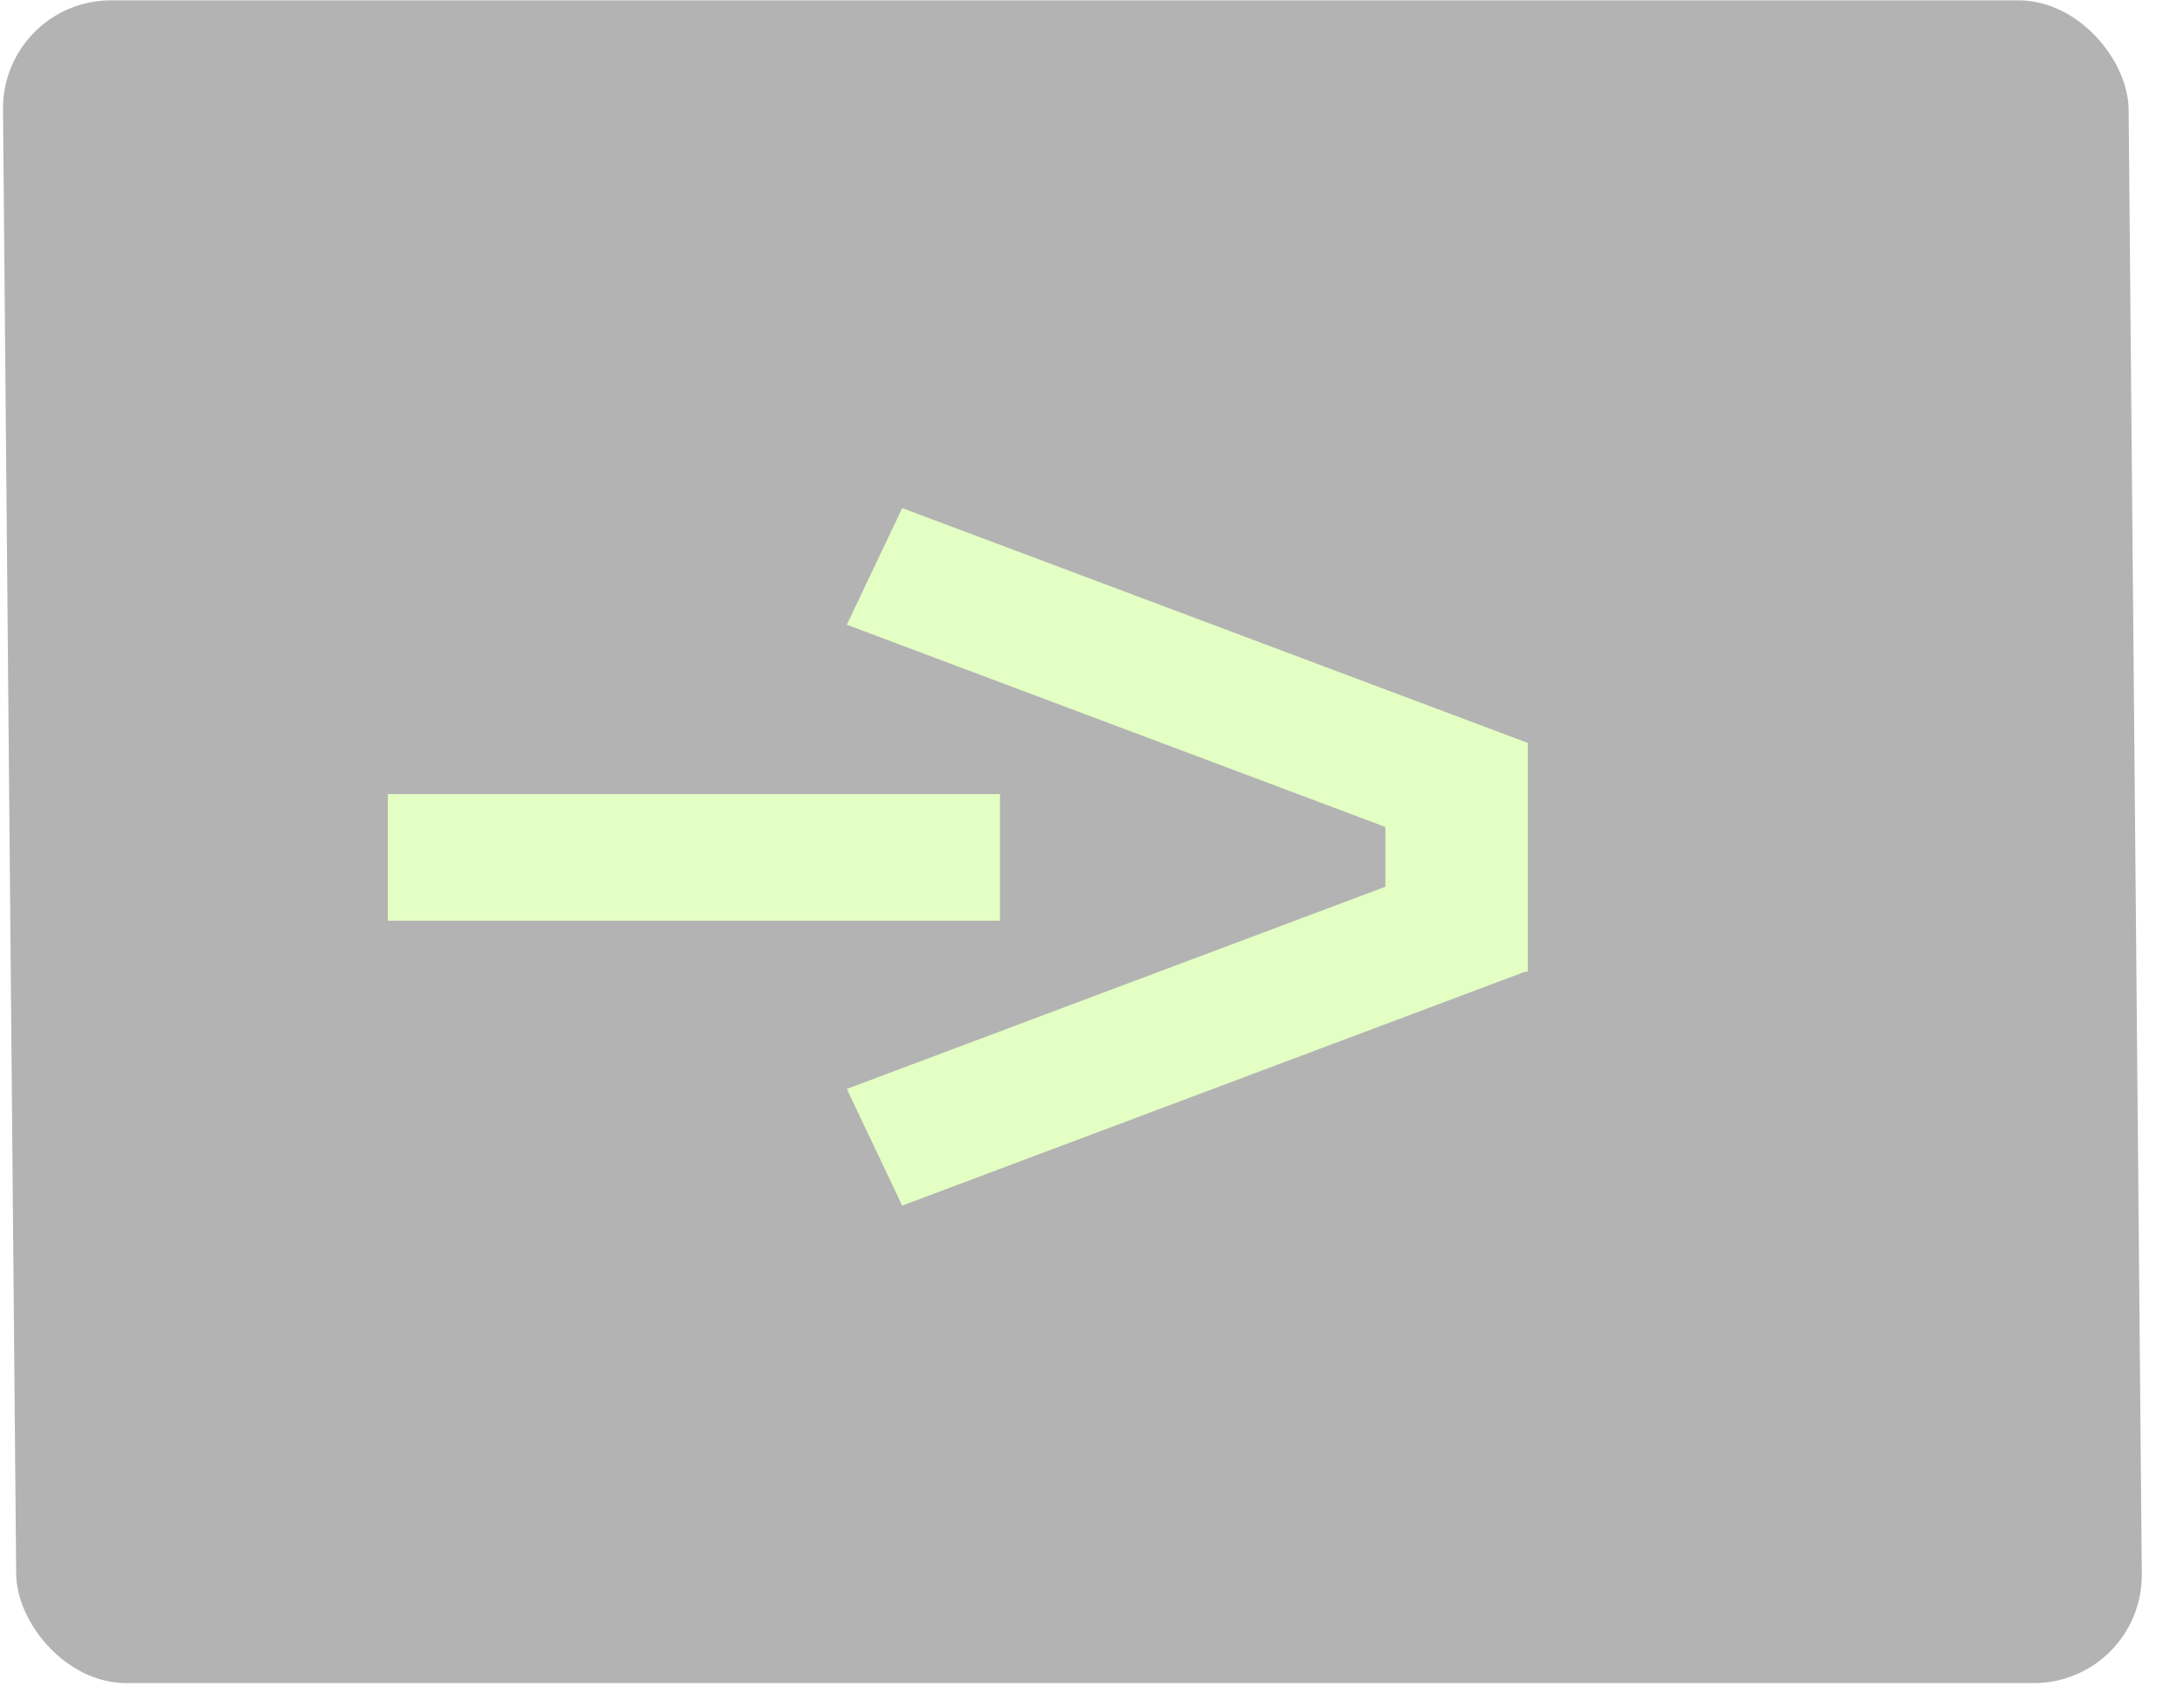 <svg width="40" height="31" viewBox="0 0 40 31" fill="none" xmlns="http://www.w3.org/2000/svg">
<g opacity="0.3">
<rect width="38.931" height="30.821" rx="2" transform="matrix(1 0 0.009 1 0.037 0.006)" fill="black"/>
<path d="M18.315 14.544H7.103V16.863H18.315V14.544Z" fill="#A3FE35"/>
<path d="M27.982 13.607L16.524 9.306L15.509 11.442L25.373 15.146V16.241L15.509 19.944L16.524 22.081L27.933 17.797H27.982V13.61H27.981L27.982 13.607Z" fill="#A3FE35"/>
</g>
</svg>
